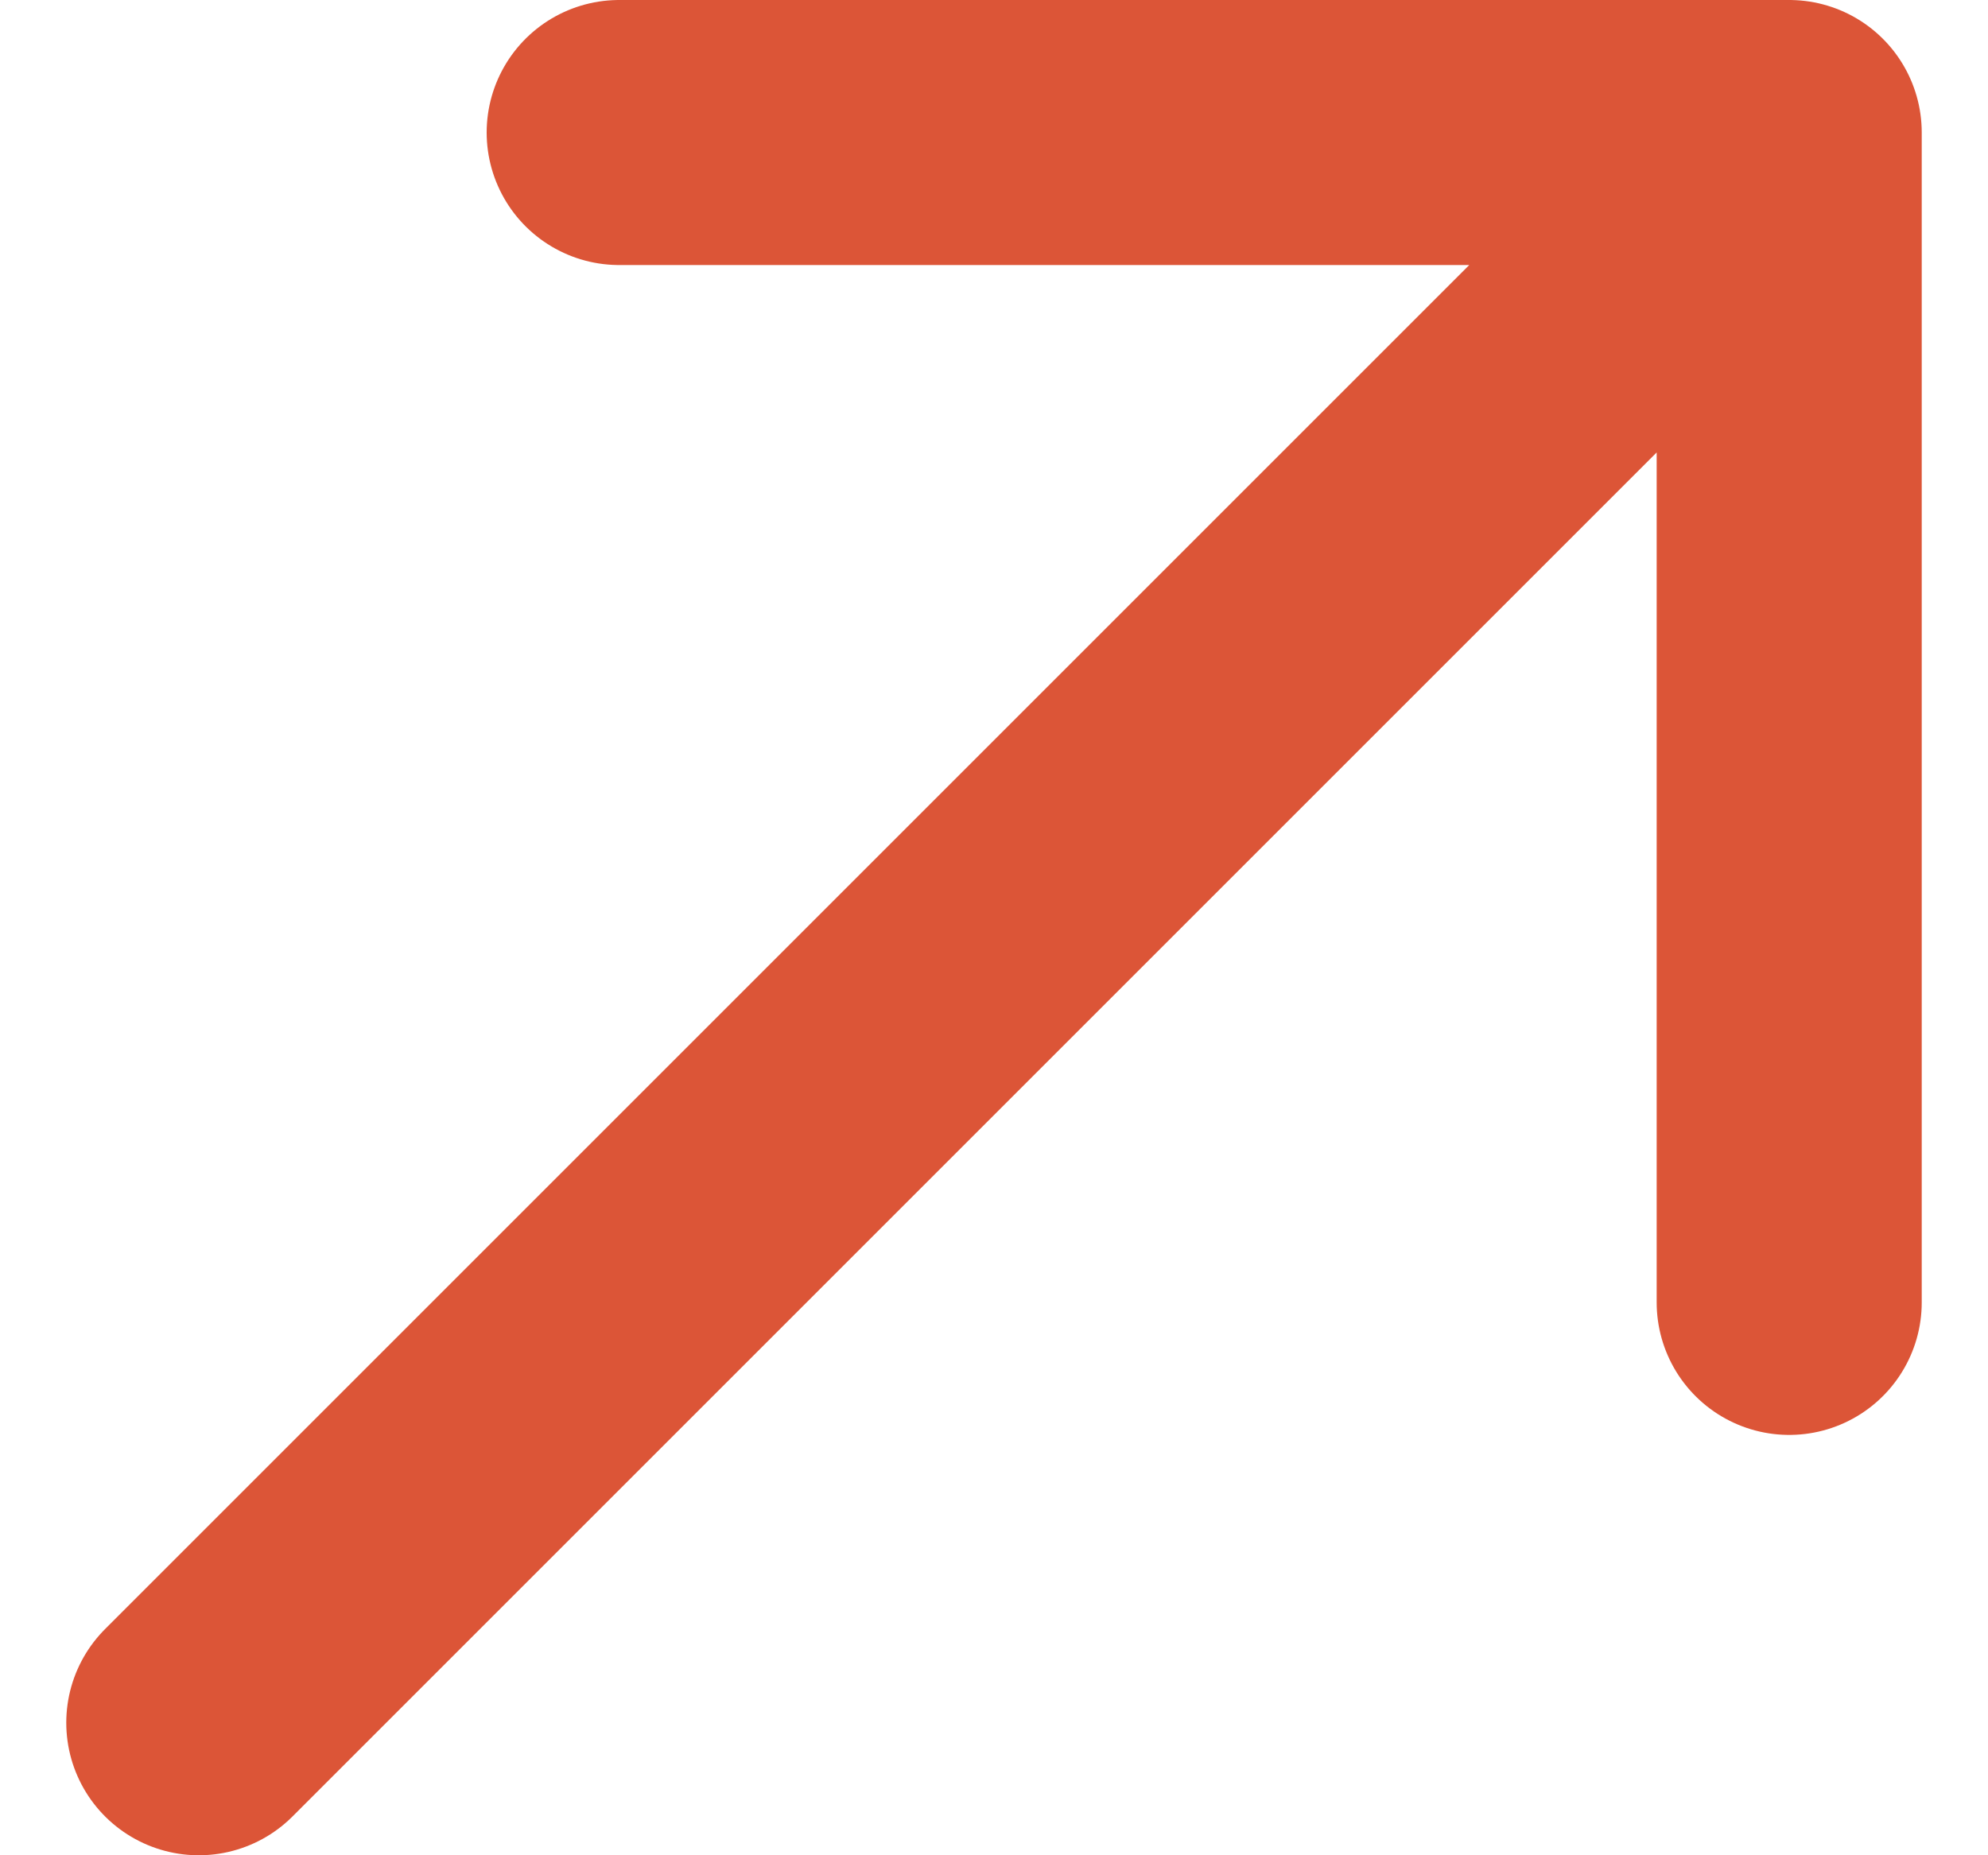 <svg width="15" height="14" viewBox="0 0 15 14" fill="none" xmlns="http://www.w3.org/2000/svg">
<path d="M1.5 13L13.5 1M13.5 1V9.828M13.5 1H4.672" stroke="#DC5537" stroke-width="2" stroke-linecap="round" stroke-linejoin="round"/>
</svg>
